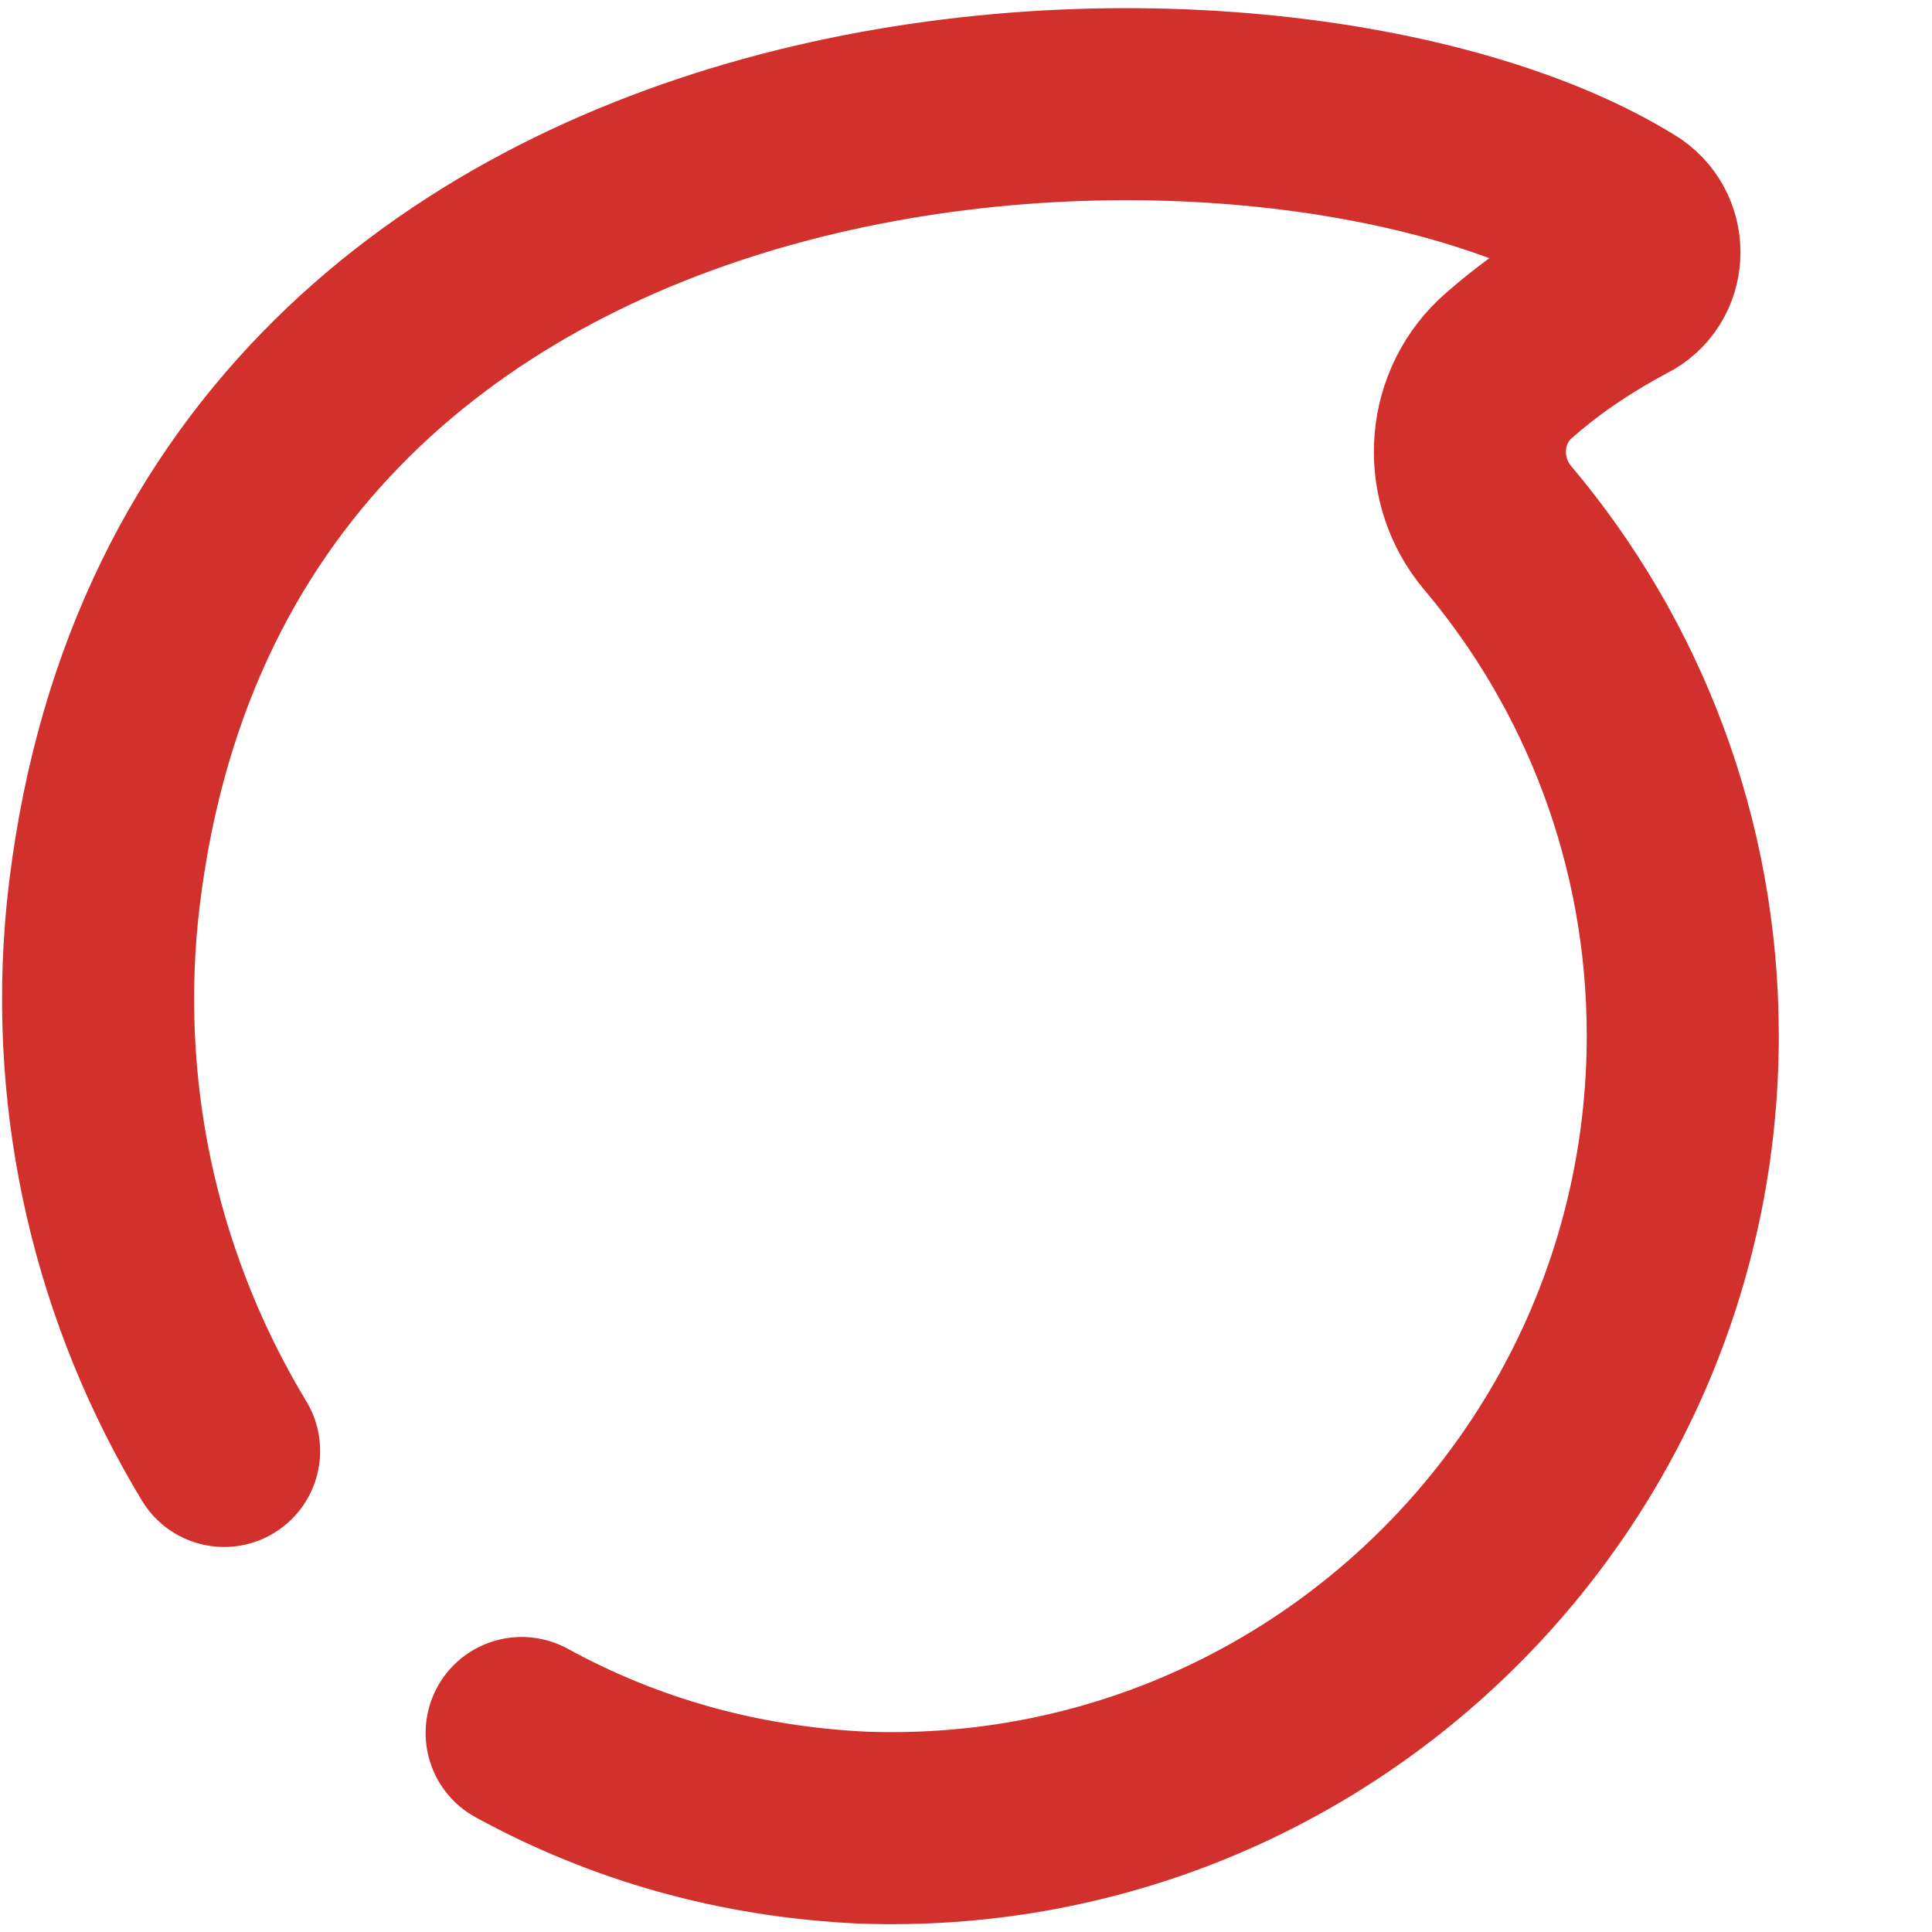 <?xml version="1.0" encoding="utf-8"?>
<svg version="1.1" id="Layer_1" xmlns="http://www.w3.org/2000/svg" xmlns:xlink="http://www.w3.org/1999/xlink" x="0px" y="0px"
	 viewBox="0 0 100 100" style="enable-background:new 0 0 100 100;" xml:space="preserve">
<style type="text/css">
	.logo_right{
		fill:none;
		stroke:#D2302C;
		stroke-width:
		9.941;
		stroke-linecap:round;
		stroke-linejoin:round;
		stroke-miterlimit:10;
		stroke-dashoffset: 300;
		animation: draw 5s cubic-bezier(0,.4,1,.5)infinite;
    }

    @keyframes draw {
      0% {
        stroke-dasharray: 0 300;
        fill-opacity: 0;
      }

      90% {
        stroke-dasharray: 300 0;
        fill-opacity: 0;
      }

      100% {
        stroke-dasharray: 300 0;
        fill-opacity: 1;
        
      }
    }
</style>
<path class="logo_right" d="M27,89.7c5.3,2.9,11.2,4.6,17.7,4.9c23.3,0.8,42.4-17.9,42.4-41c0-10-3.6-19.2-9.6-26.3c-2-2.4-1.9-6,0.4-8.2c2.1-1.9,4.4-3.3,6.1-4.2c1.4-0.7,1.5-2.7,0.2-3.6C66.2,0,10.1,1.4,5.3,47.2c-1,10.1,1.4,19.8,6.3,27.9"/>
</svg>
